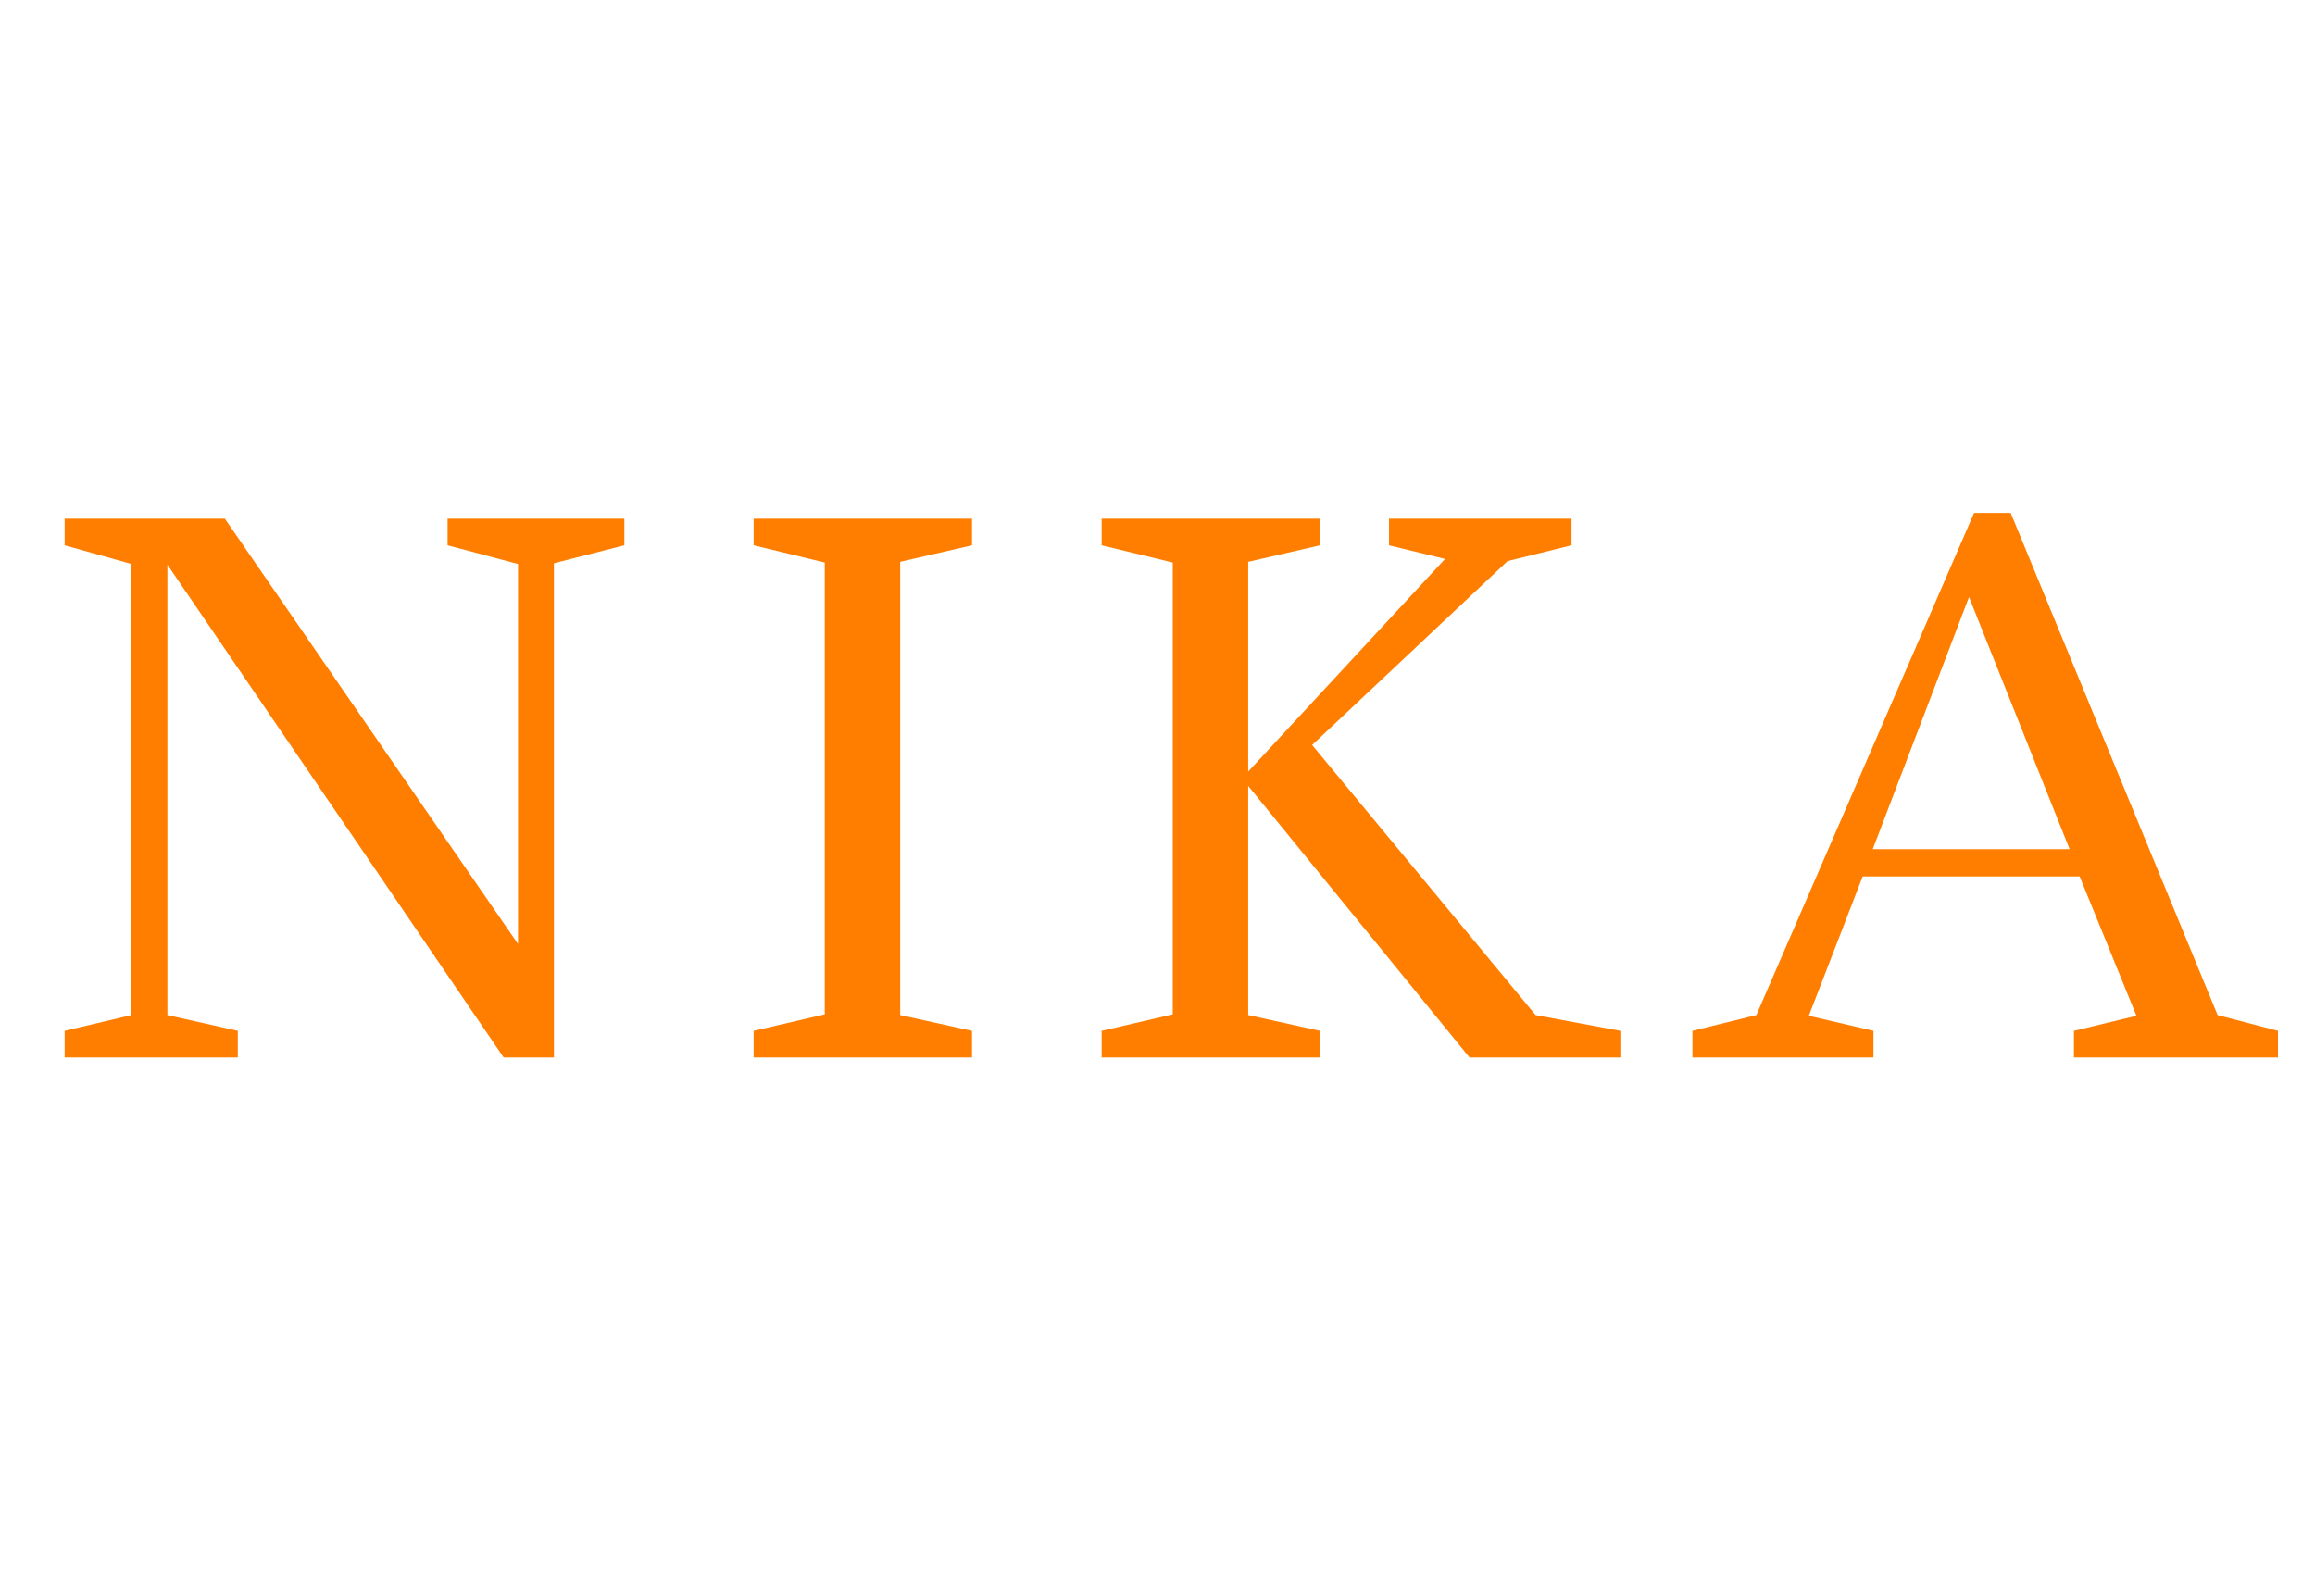 <svg width="116" height="80" viewBox="0 0 116 80" fill="none" xmlns="http://www.w3.org/2000/svg">
<path d="M22.428 26H31.284V27.332L27.756 28.232V53H25.236L8.388 28.304V50.876L11.916 51.668V53H3.24V51.668L6.588 50.876V28.268L3.24 27.332V26H11.268L25.956 47.312V28.268L22.428 27.332V26ZM37.763 26H48.707V27.332L45.107 28.16V50.876L48.707 51.668V53H37.763V51.668L41.327 50.84V28.196L37.763 27.332V26ZM69.601 26H78.745V27.332L75.541 28.124L65.749 37.34L76.945 50.876L81.193 51.668V53H73.633L62.545 39.392V50.876L66.145 51.668V53H55.201V51.668L58.765 50.84V28.196L55.201 27.332V26H66.145V27.332L62.545 28.16V38.672L72.409 28.016L69.601 27.332V26ZM84.804 53V51.668L88.008 50.876L98.916 25.712H100.752L111.12 50.876L114.144 51.668V53H103.92V51.668L107.052 50.912L104.208 43.928H93.336L90.636 50.912L93.876 51.668V53H84.804ZM93.84 42.56H103.704L98.664 29.924L93.84 42.56Z" fill="#FF7E00"/>
</svg>

